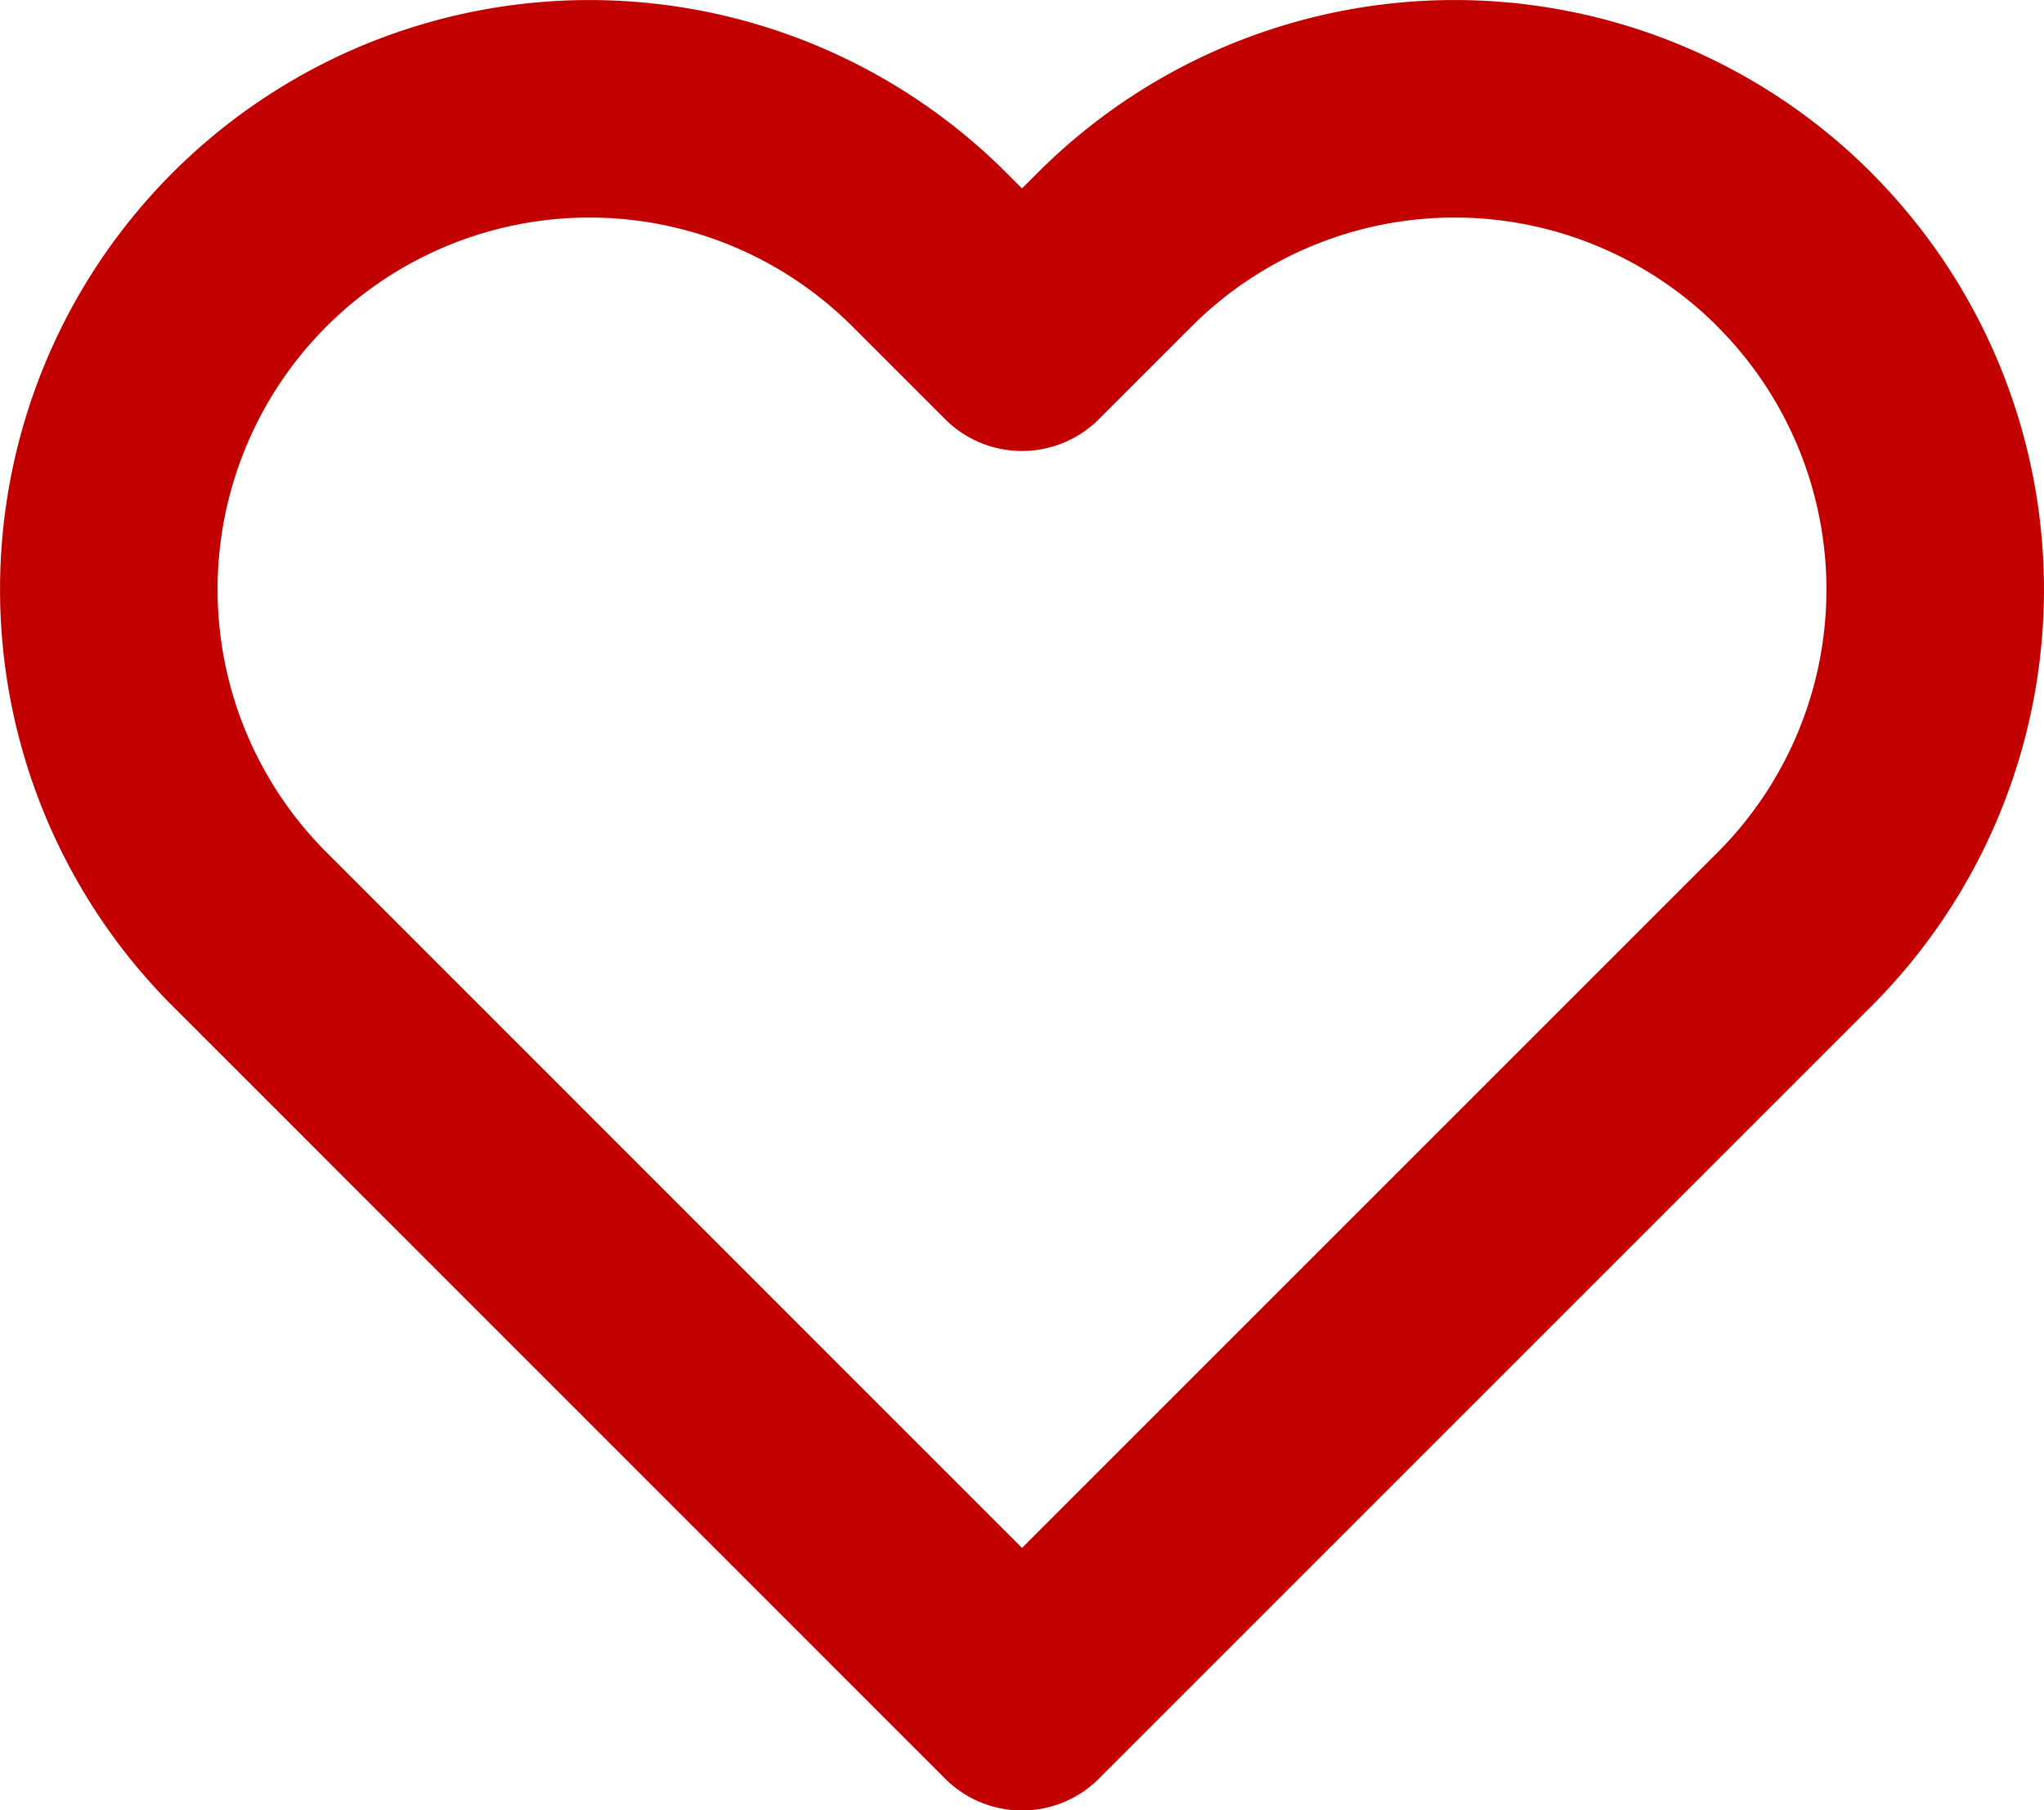 <svg xmlns="http://www.w3.org/2000/svg" width="14.094" height="12.484" viewBox="0 0 14.094 12.484">
  <path id="Icon_feather-heart" data-name="Icon feather-heart" d="M13.946,5.468a3.314,3.314,0,0,0-4.687,0l-.639.639-.639-.639a3.314,3.314,0,1,0-4.687,4.687l.639.639L8.62,15.482l4.687-4.687.639-.639a3.314,3.314,0,0,0,0-4.687Z" transform="translate(-1.573 -3.747)" fill="none" stroke="#c20000" stroke-linecap="round" stroke-linejoin="round" stroke-width="1.5"/>
</svg>
